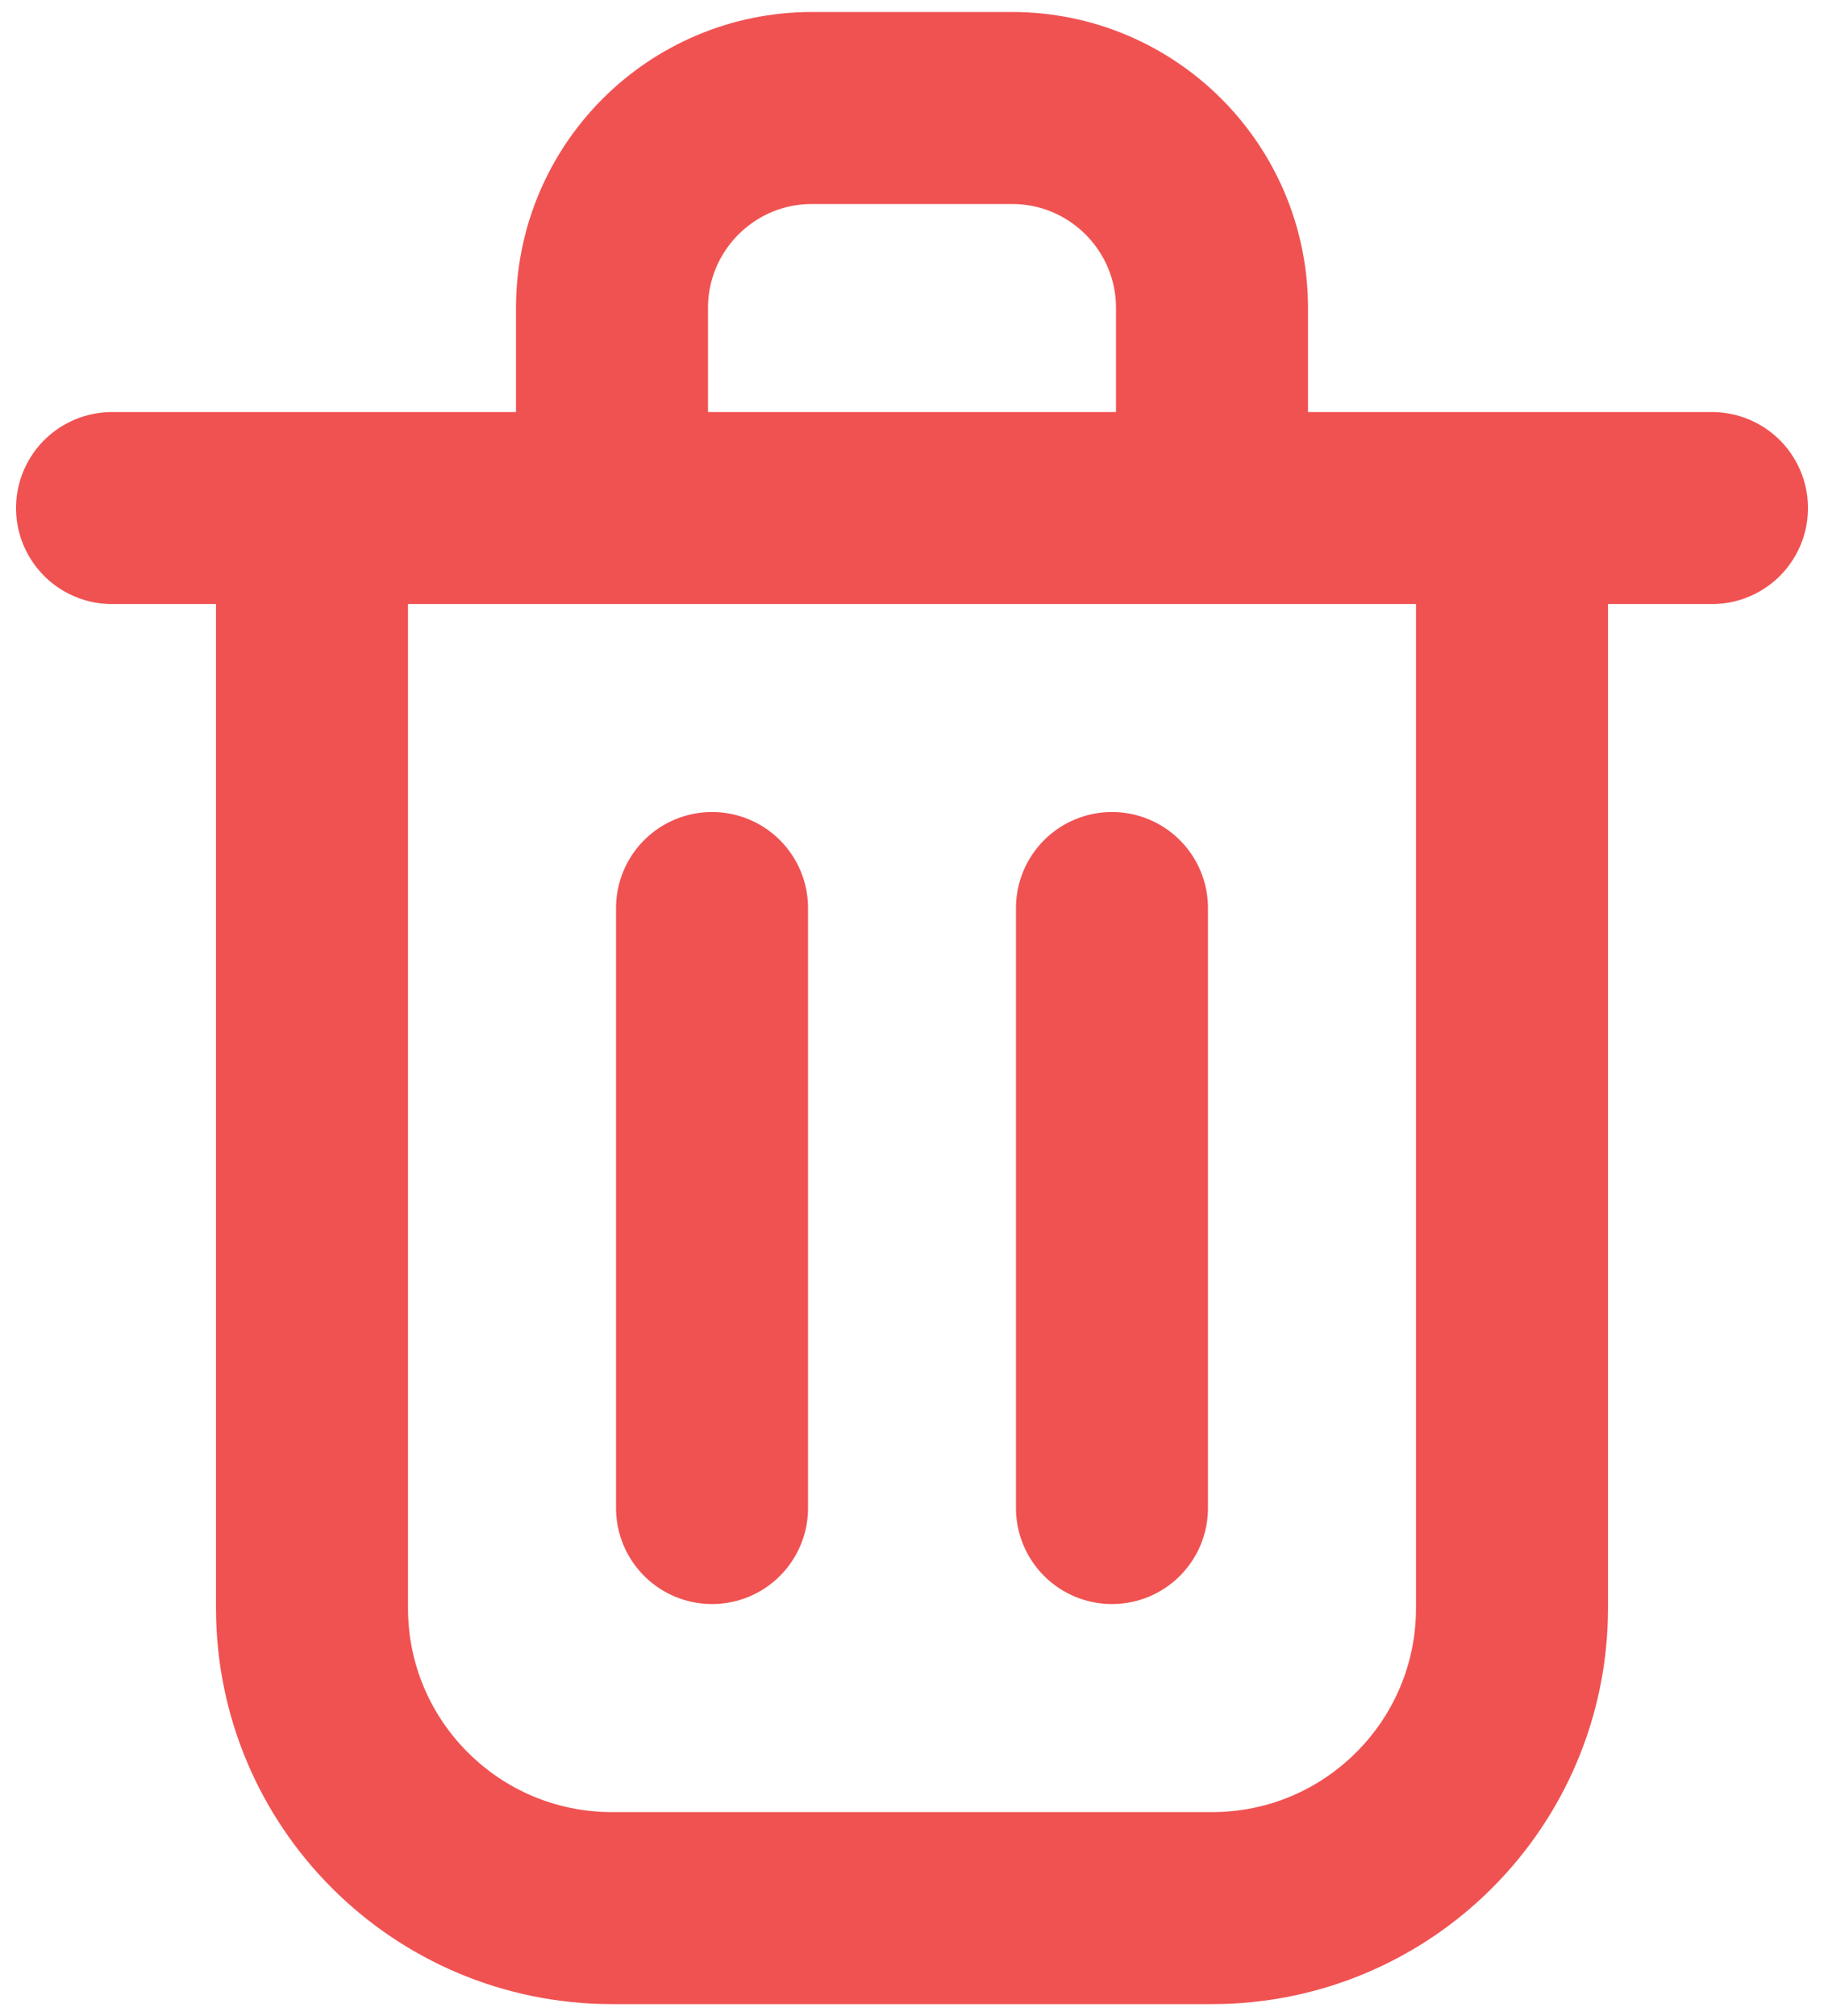 <svg width="19" height="21" viewBox="0 0 19 21" fill="none" xmlns="http://www.w3.org/2000/svg">
<path d="M7.417 9.458V15.708M11.583 9.458V15.708M1.167 5.292H17.833M3.25 5.292V16.75C3.25 18.476 4.649 19.875 6.375 19.875H12.625C14.351 19.875 15.75 18.476 15.75 16.75V5.292H3.25ZM12.625 5.292V3.208C12.625 2.058 11.692 1.125 10.542 1.125H8.458C7.308 1.125 6.375 2.058 6.375 3.208V5.292H12.625Z" stroke="#F05252" stroke-width="2" stroke-linecap="round" stroke-linejoin="round"/>
</svg>
